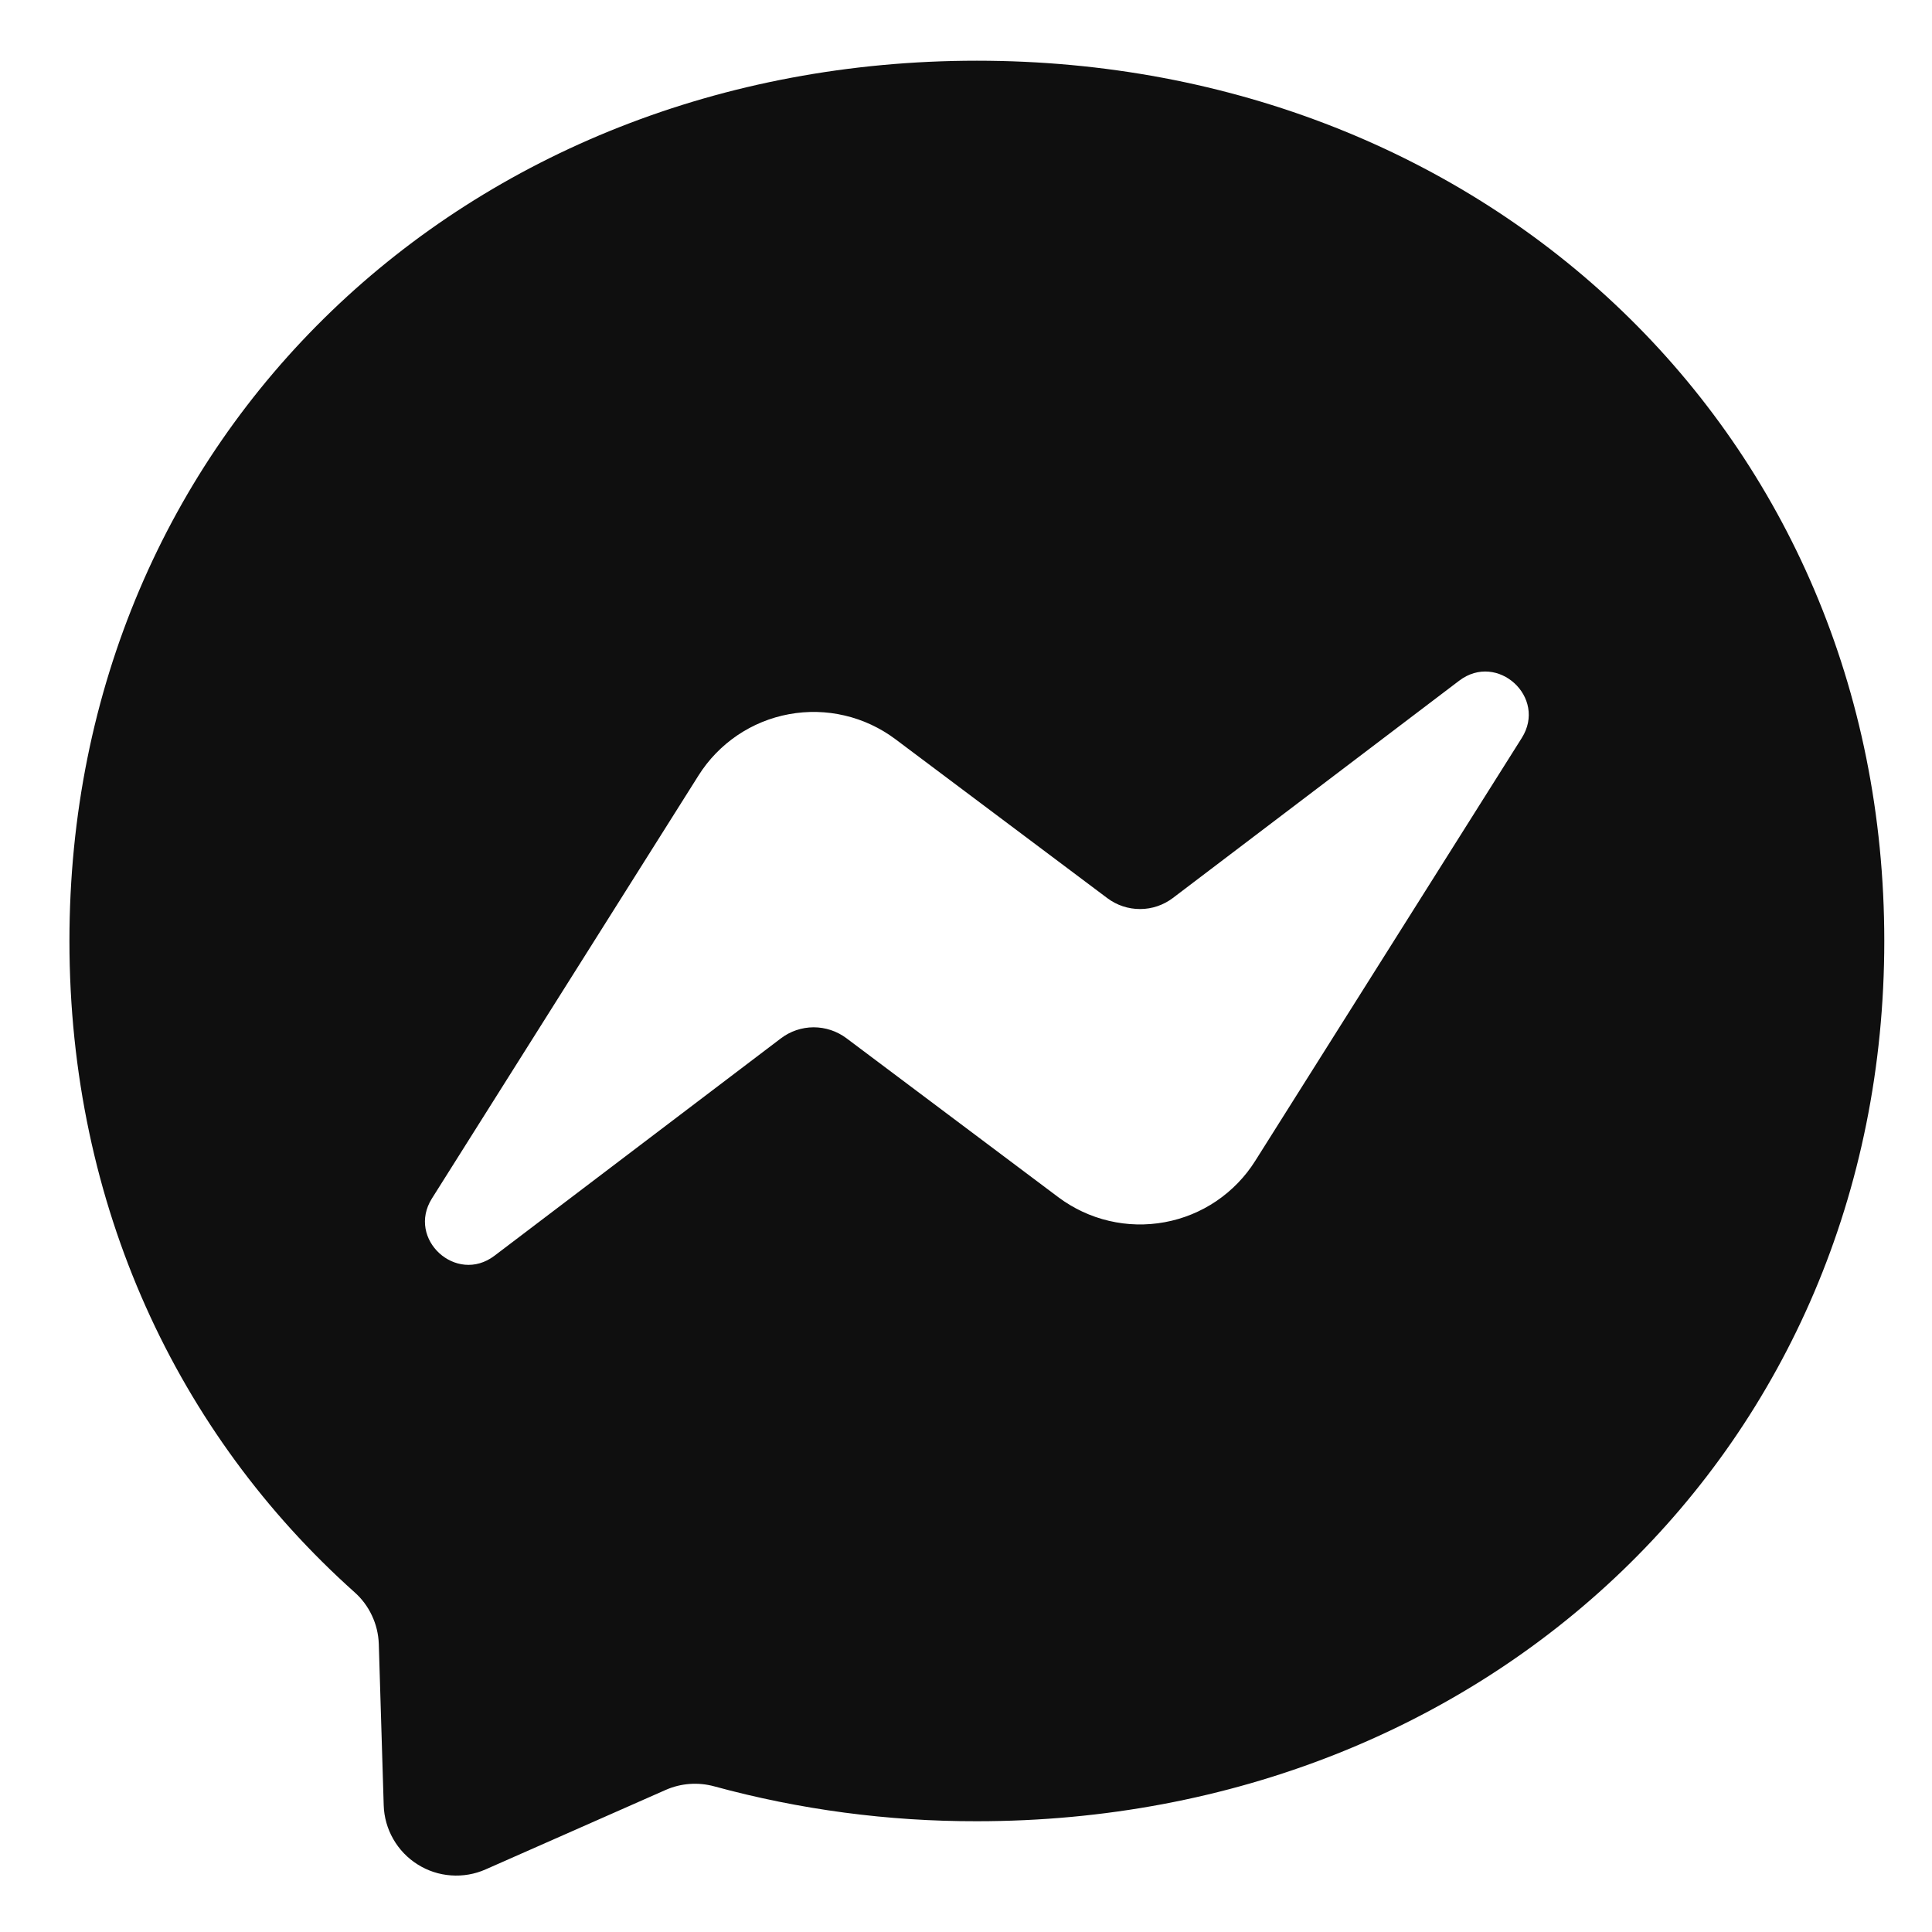 <svg width="33" height="33" viewBox="0 0 33 33" fill="none" xmlns="http://www.w3.org/2000/svg">
<path d="M16.686 1.037C7.954 1.037 1.186 7.433 1.186 16.072C1.186 20.591 3.037 24.496 6.053 27.194C6.179 27.305 6.281 27.441 6.352 27.593C6.424 27.744 6.464 27.91 6.47 28.077L6.554 30.835C6.56 31.038 6.616 31.236 6.717 31.412C6.818 31.589 6.961 31.738 7.133 31.846C7.304 31.954 7.5 32.019 7.703 32.033C7.905 32.048 8.109 32.013 8.294 31.931L11.371 30.573C11.632 30.458 11.924 30.437 12.199 30.512C13.661 30.911 15.17 31.111 16.686 31.108C25.417 31.108 32.185 24.712 32.185 16.072C32.185 7.433 25.417 1.037 16.686 1.037ZM25.993 12.605L21.44 19.829C21.269 20.101 21.043 20.334 20.777 20.515C20.511 20.695 20.211 20.818 19.895 20.876C19.579 20.934 19.255 20.927 18.942 20.853C18.629 20.78 18.335 20.642 18.078 20.45L14.457 17.733C14.295 17.612 14.098 17.547 13.896 17.547C13.694 17.548 13.498 17.614 13.337 17.737L8.446 21.449C7.793 21.944 6.941 21.163 7.378 20.47L11.931 13.246C12.102 12.974 12.328 12.741 12.594 12.56C12.86 12.38 13.16 12.257 13.476 12.199C13.792 12.141 14.116 12.148 14.429 12.222C14.742 12.295 15.036 12.433 15.293 12.625L18.914 15.341C19.076 15.463 19.273 15.528 19.475 15.527C19.677 15.527 19.873 15.46 20.034 15.338L24.925 11.626C25.578 11.131 26.43 11.912 25.993 12.605Z" fill="#0F0F0F"/>
</svg>
